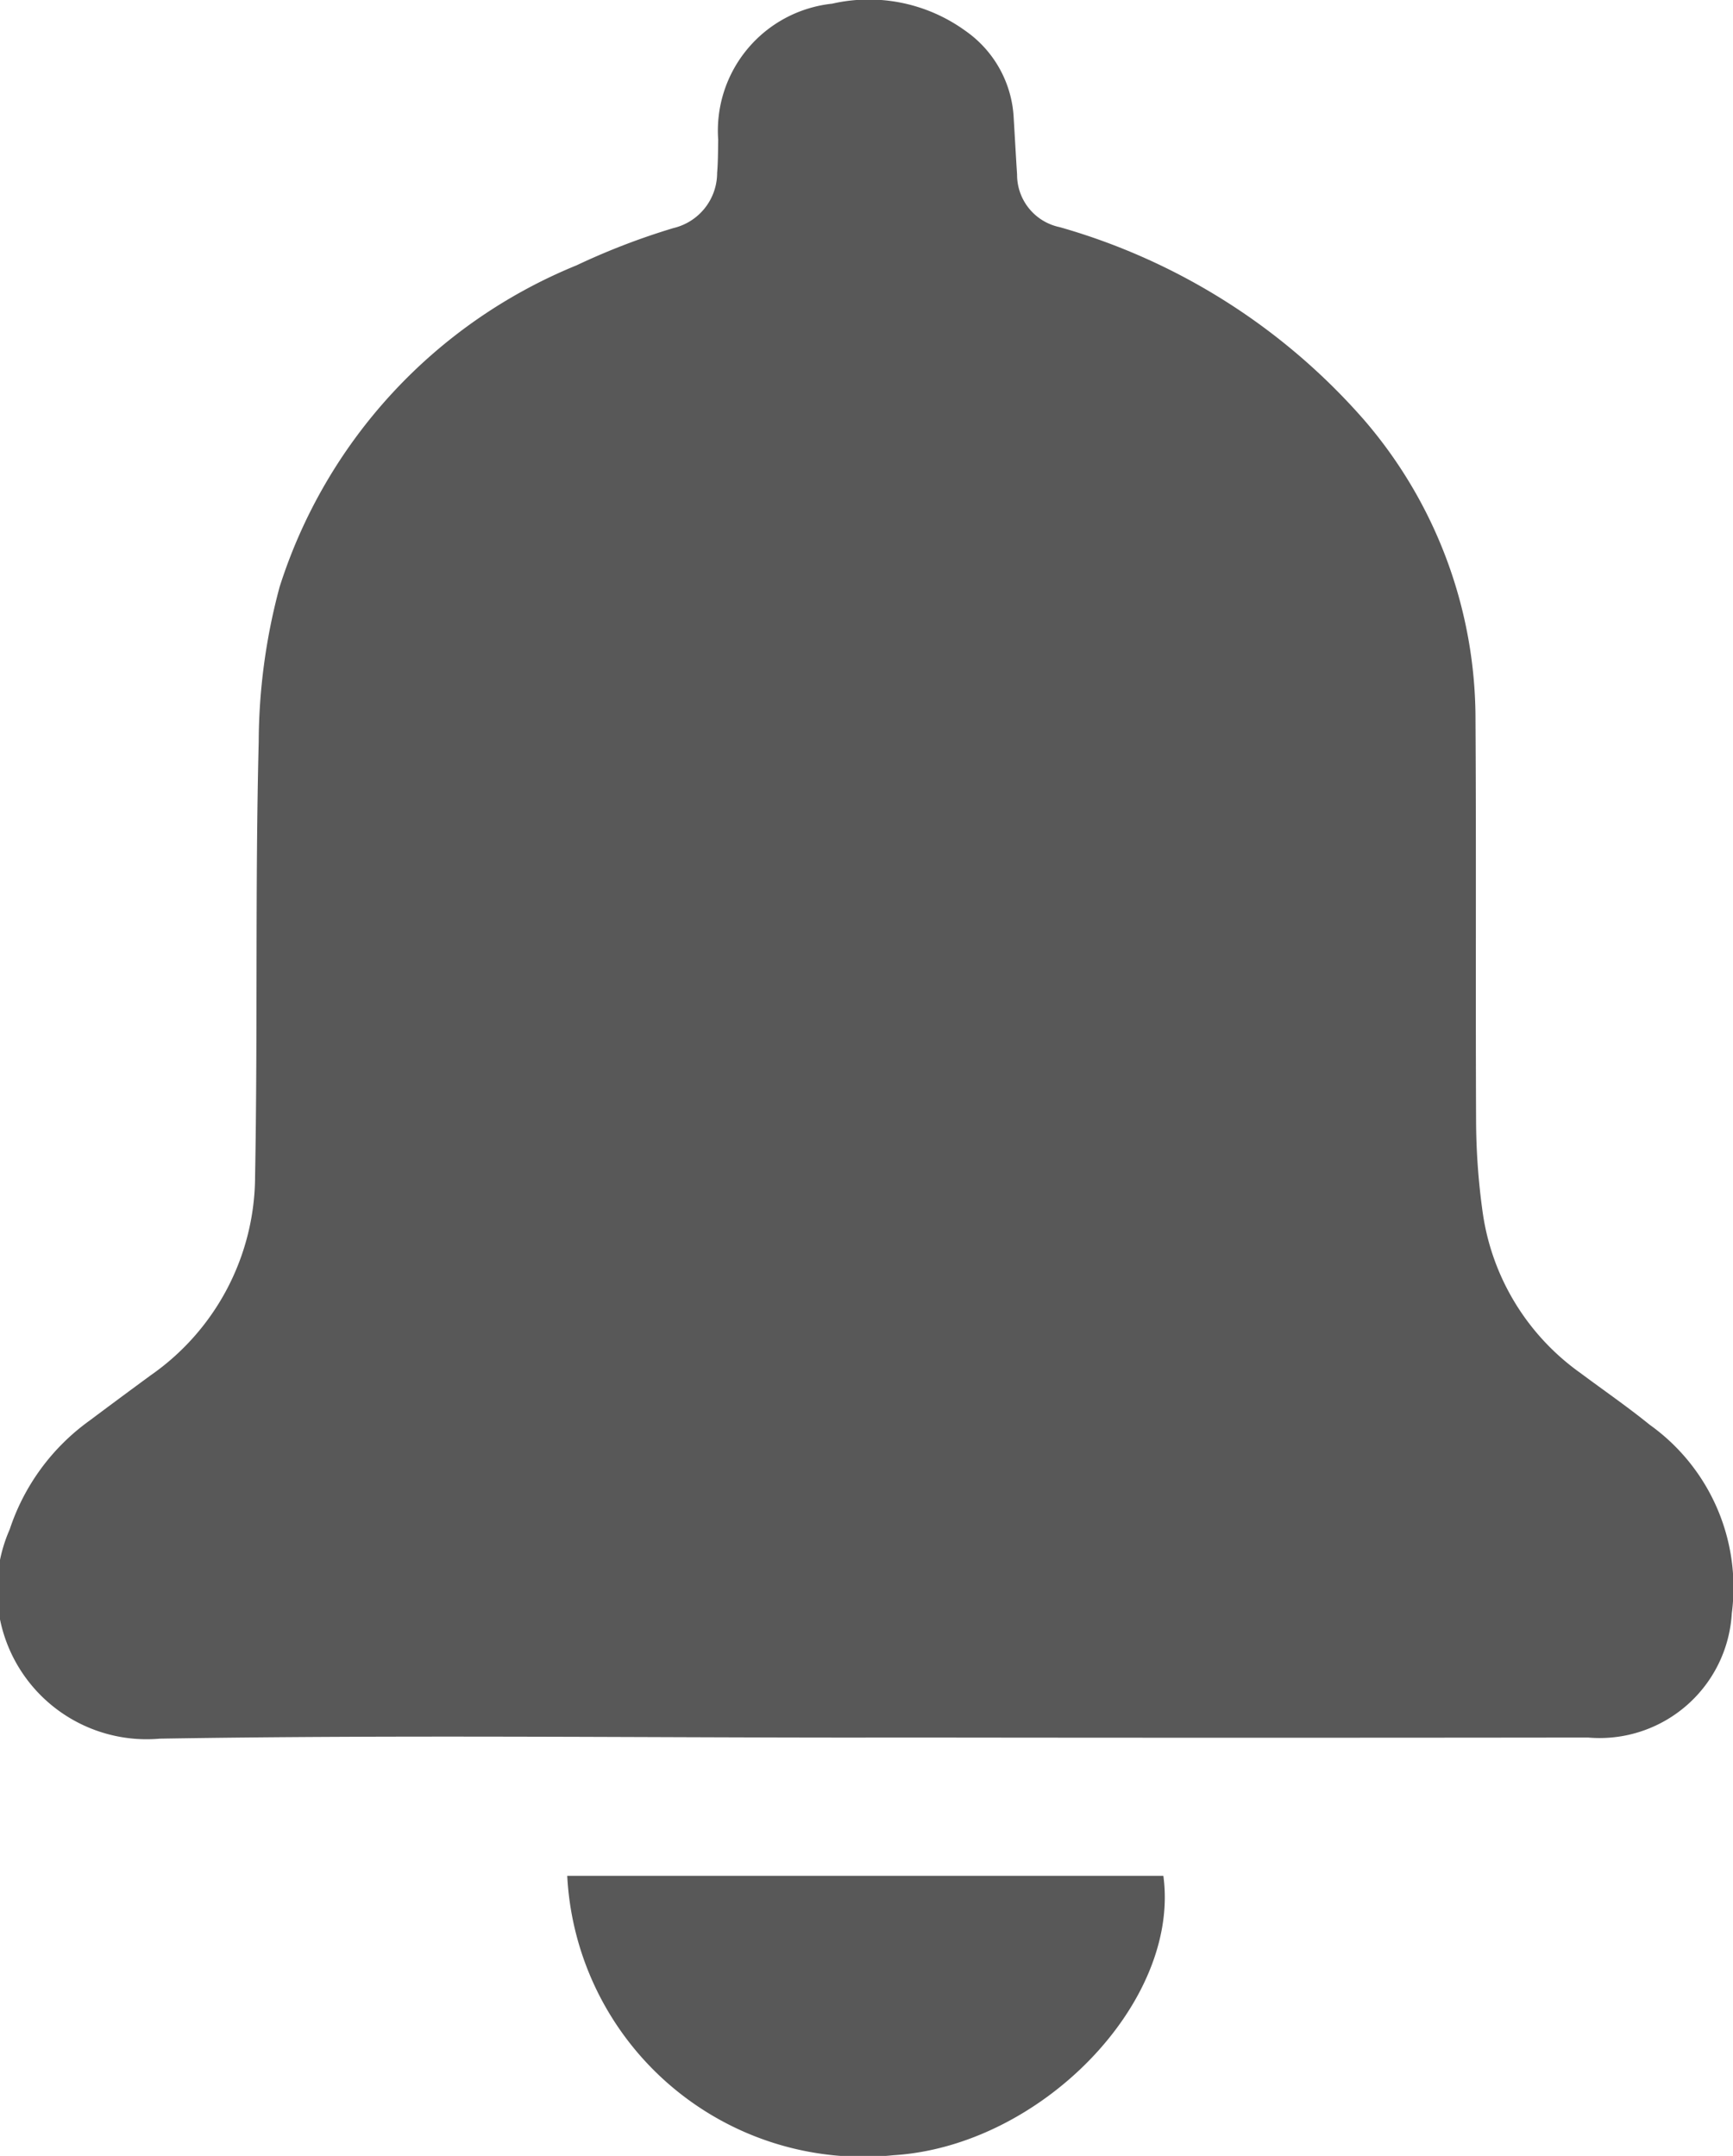 <svg id="Group_15938" data-name="Group 15938" xmlns="http://www.w3.org/2000/svg" xmlns:xlink="http://www.w3.org/1999/xlink" width="24.417" height="30.383" viewBox="0 0 24.417 30.383">
  <defs>
    <clipPath id="clip-path">
      <rect id="Rectangle_16408" data-name="Rectangle 16408" width="24.417" height="30.383" fill="#585858" stroke="rgba(0,0,0,0)" stroke-width="1"/>
    </clipPath>
  </defs>
  <g id="Group_15938-2" data-name="Group 15938" clip-path="url(#clip-path)">
    <path id="Path_41458" data-name="Path 41458" d="M12.2,24.489c-3.317,0-6.634-.04-9.949.015a2.108,2.108,0,0,1-2.114-2.95A3.072,3.072,0,0,1,1.26,20.023q.43-.322.862-.639a3.431,3.431,0,0,0,1.472-2.81c.038-2.039,0-4.08.051-6.119a8.509,8.509,0,0,1,.295-2.184A7.275,7.275,0,0,1,8.124,3.74a9.8,9.8,0,0,1,1.365-.525.8.8,0,0,0,.615-.778c.013-.154.012-.31.015-.465A1.8,1.8,0,0,1,11.724.053,2.318,2.318,0,0,1,13.6.434a1.593,1.593,0,0,1,.683,1.24c.016.262.03.524.047.786a.754.754,0,0,0,.6.742,8.941,8.941,0,0,1,4.29,2.718,6.462,6.462,0,0,1,1.569,4.236c.011,1.873,0,3.746.008,5.619a9.523,9.523,0,0,0,.094,1.318,3.35,3.35,0,0,0,1.378,2.259c.325.243.66.473.974.728a2.817,2.817,0,0,1,1.157,2.659,1.866,1.866,0,0,1-2.028,1.749q-4.742.006-9.484,0H12.2" transform="translate(0 -0.001)" fill="#585858" stroke="rgba(0,0,0,0)" stroke-width="1"/>
    <path id="Path_41459" data-name="Path 41459" d="M64.212,184.625c.243,1.778-1.726,3.811-3.806,3.938a4.175,4.175,0,0,1-4.593-3.938Z" transform="translate(-47.821 -158.189)" fill="#585858" stroke="rgba(0,0,0,0)" stroke-width="1"/>
  </g>
</svg>
